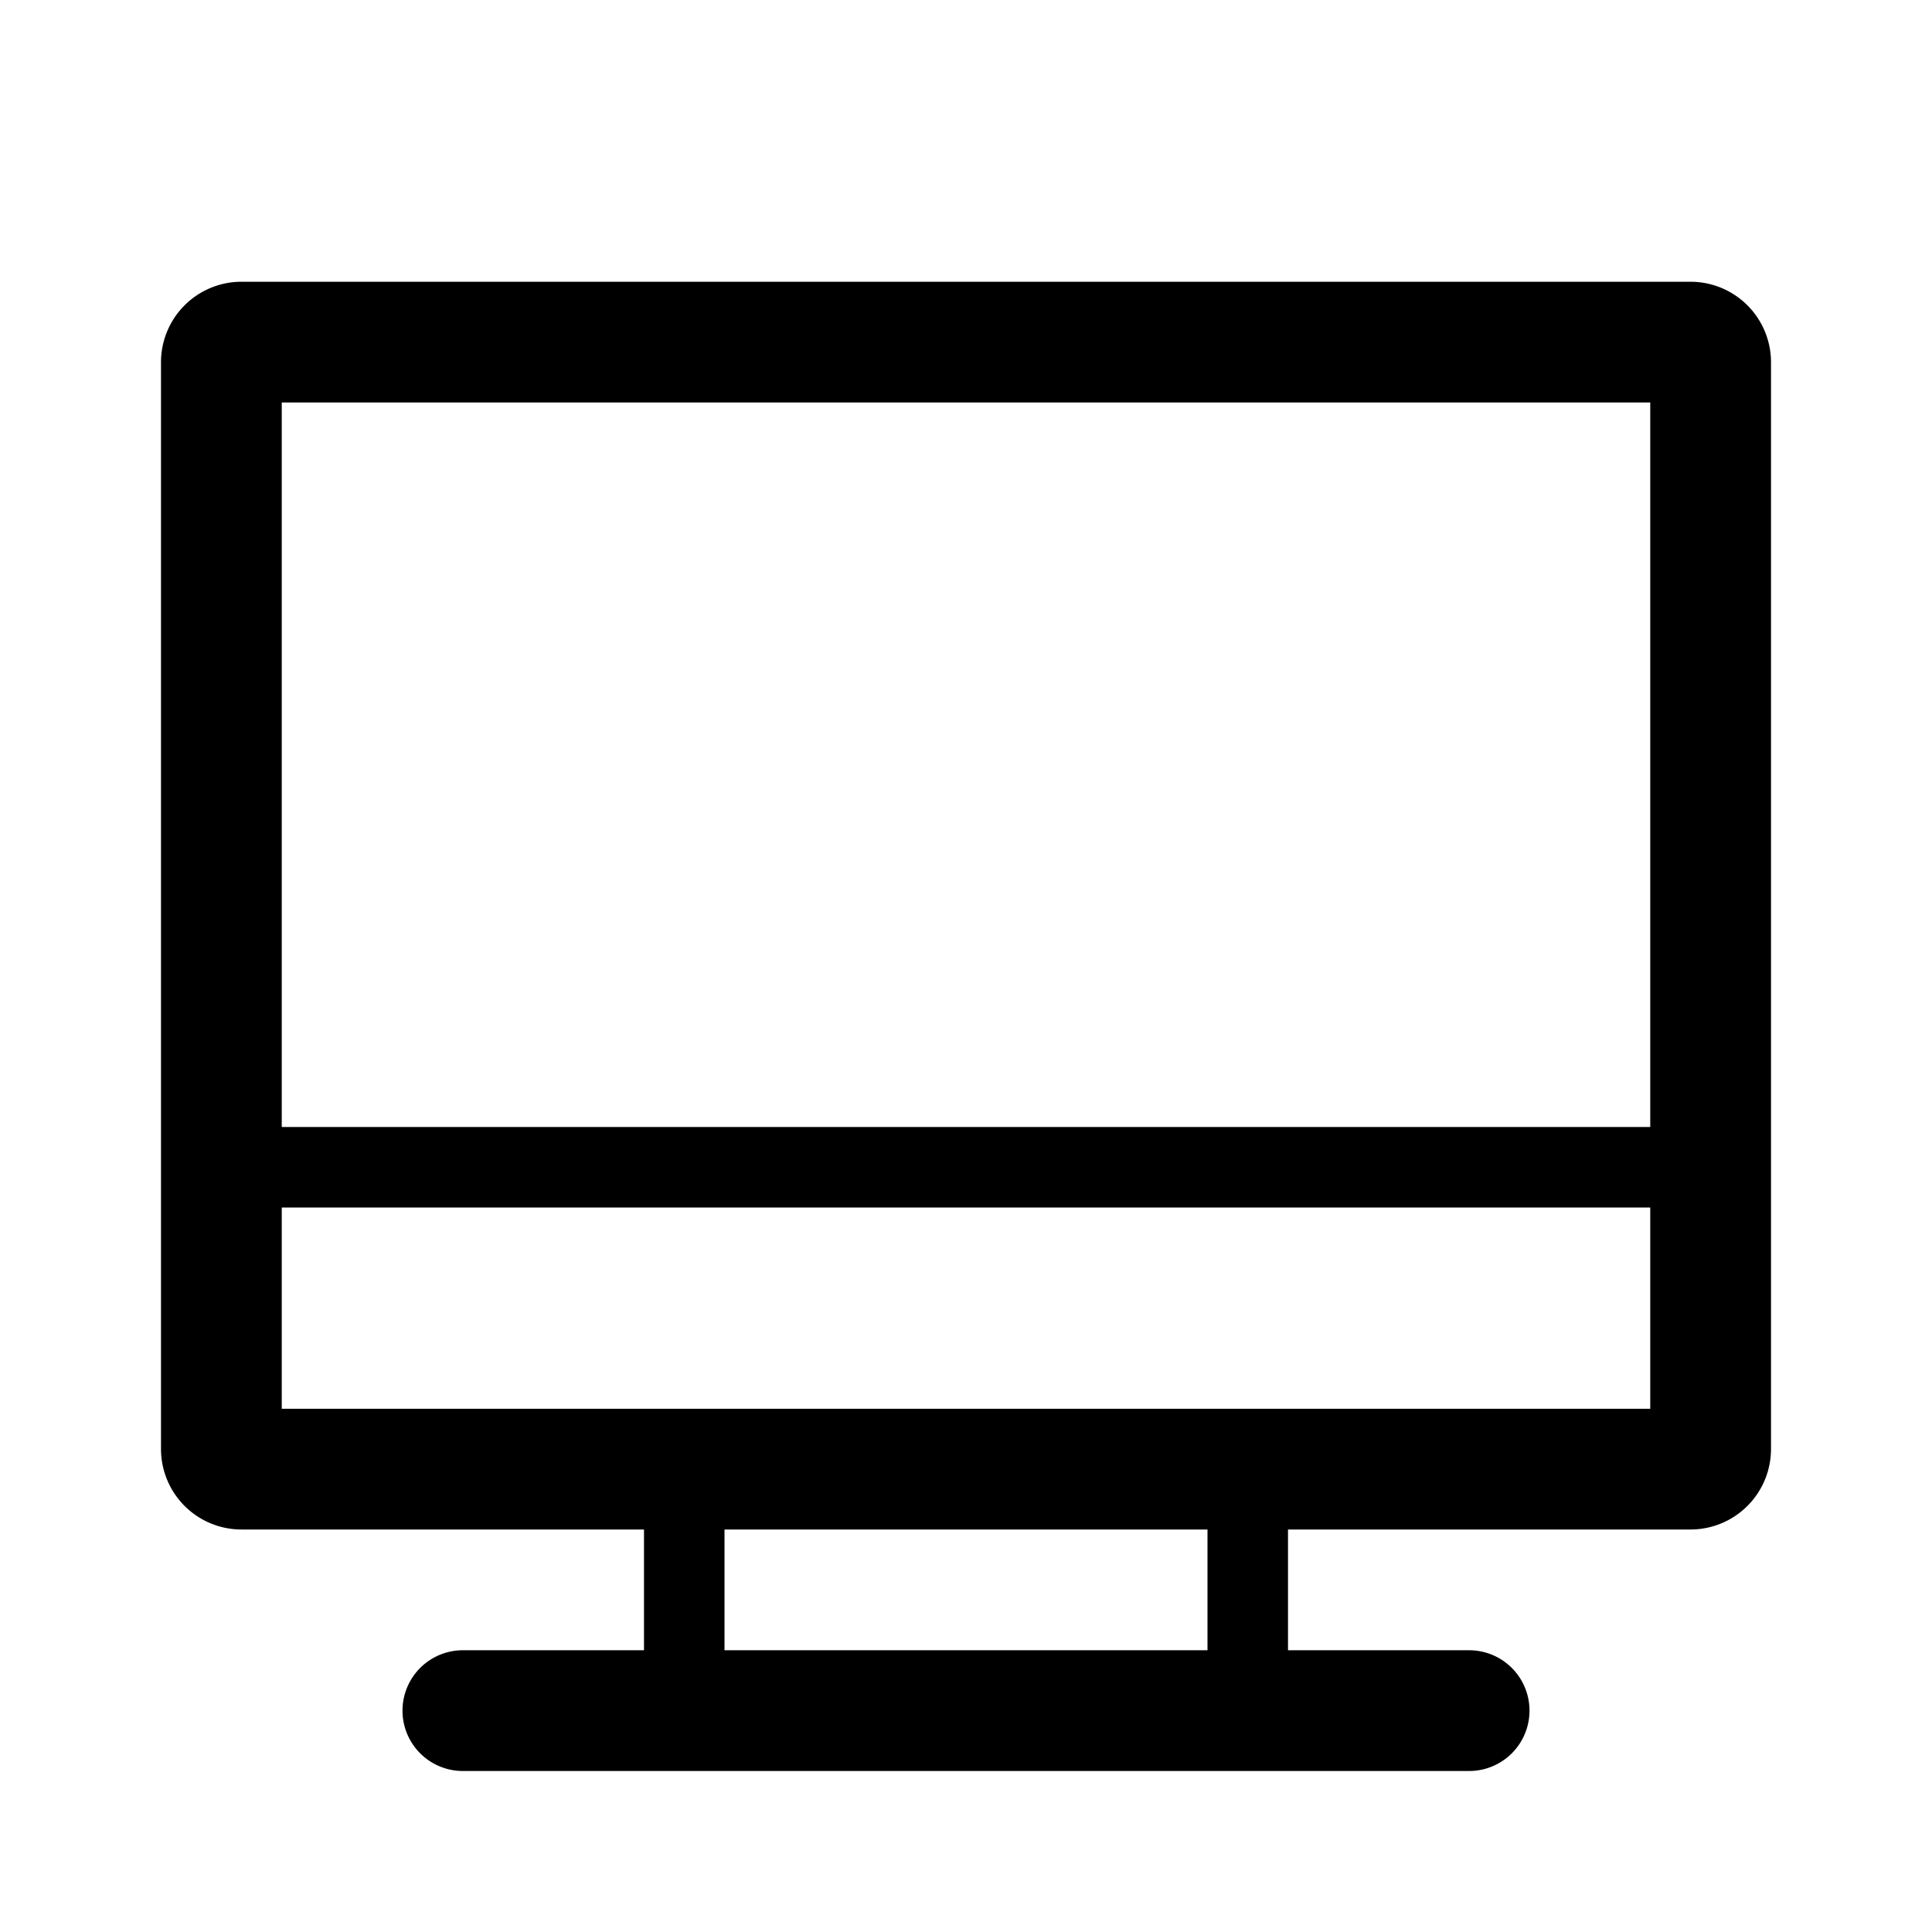 <svg id="Device_Desktop_48px" xmlns="http://www.w3.org/2000/svg" viewBox="0 0 48 48"><path d="M42 7H6a2 2 0 00-2 2v27a2 2 0 002 2h10v3h-4.5a1.5 1.5 0 000 3h25a1.5 1.5 0 000-3H32v-3h10a2 2 0 002-2V9a2 2 0 00-2-2zm-1 3v18H7V10zM30 35H7v-5h34v5zm0 6H18v-3h12z"/></svg>